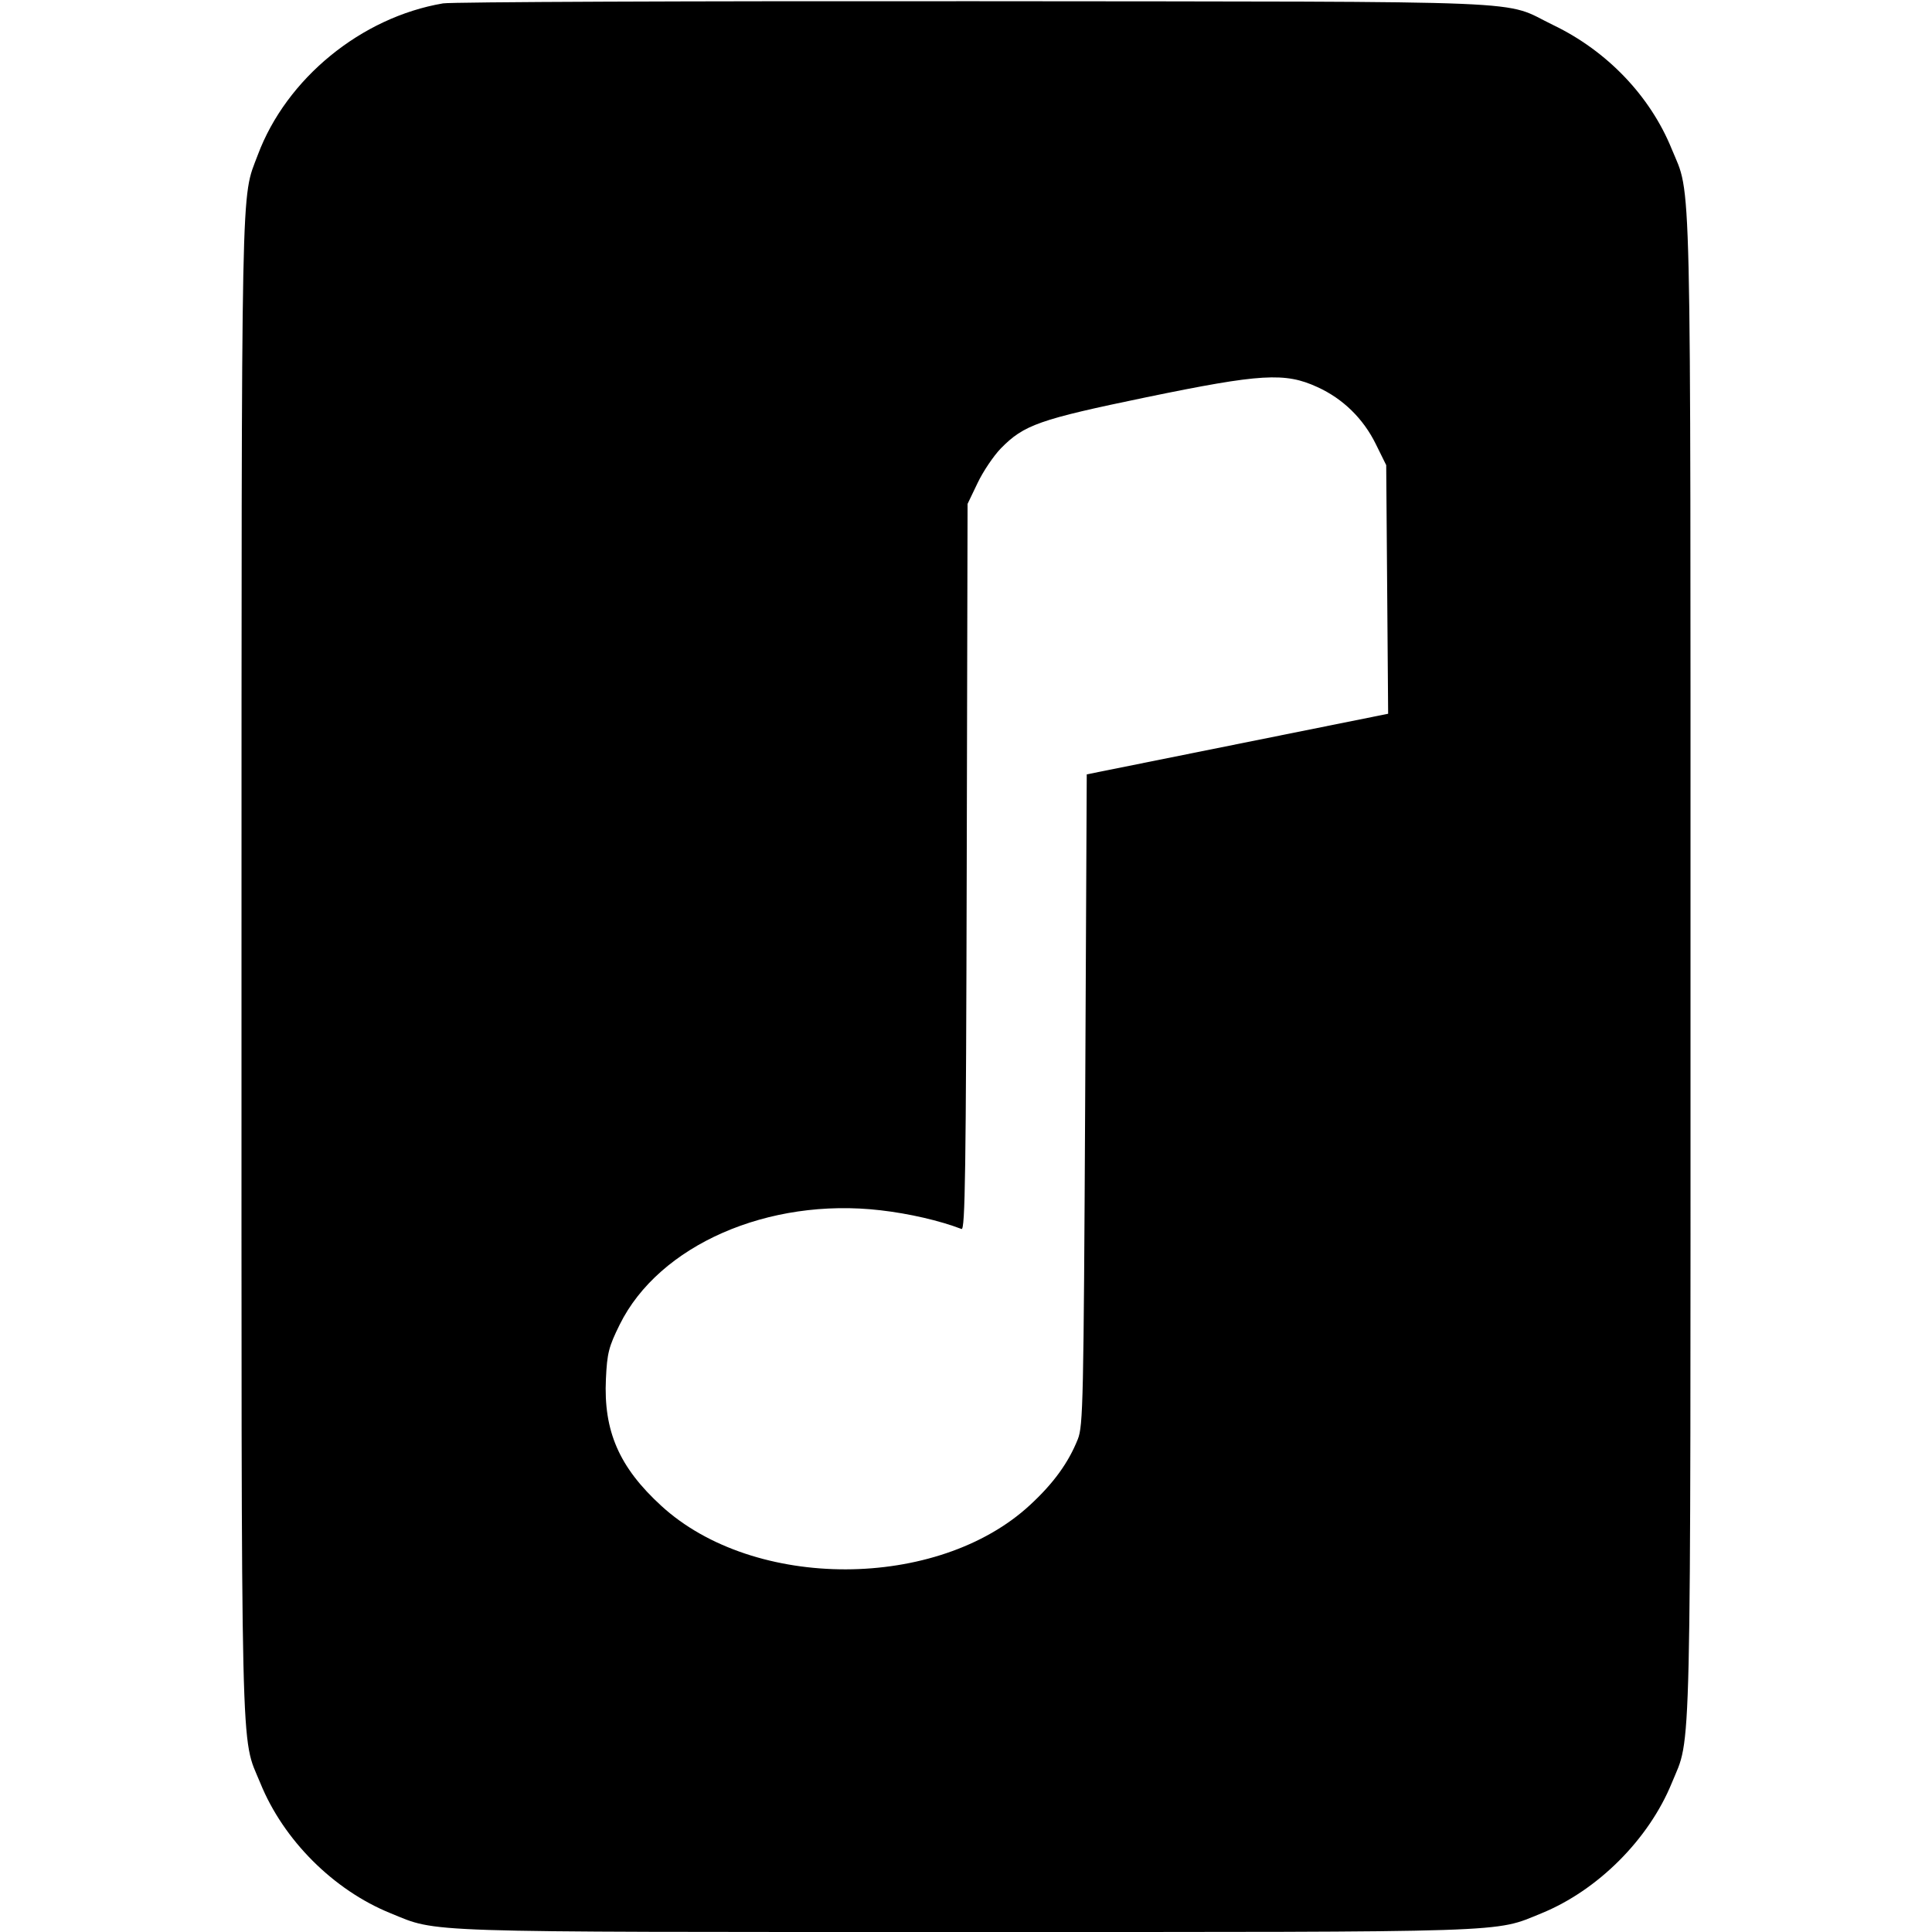 <svg width="16" height="16" fill="currentColor" xmlns="http://www.w3.org/2000/svg"><path d="M3.669 0.028 C 2.991 0.143,2.371 0.651,2.135 1.283 C 1.994 1.659,2.001 1.324,2.000 7.994 C 2.000 14.784,1.990 14.361,2.156 14.767 C 2.347 15.238,2.762 15.653,3.233 15.844 C 3.633 16.007,3.415 16.000,8.000 16.000 C 12.584 16.000,12.367 16.007,12.766 15.845 C 13.233 15.654,13.654 15.233,13.845 14.766 C 14.010 14.361,14.000 14.782,14.000 8.000 C 14.000 1.217,14.010 1.639,13.844 1.233 C 13.666 0.795,13.309 0.422,12.864 0.208 C 12.426 -0.003,12.861 0.015,8.080 0.010 C 5.726 0.008,3.741 0.016,3.669 0.028 M10.911 3.206 C 11.122 3.302,11.290 3.467,11.393 3.676 L 11.480 3.852 11.488 4.882 L 11.496 5.911 10.248 6.162 L 9.000 6.413 8.987 9.107 C 8.974 11.608,8.970 11.808,8.926 11.919 C 8.848 12.114,8.725 12.284,8.530 12.464 C 7.766 13.171,6.245 13.175,5.477 12.471 C 5.128 12.152,4.997 11.852,5.018 11.418 C 5.028 11.206,5.041 11.154,5.132 10.970 C 5.457 10.312,6.363 9.915,7.292 10.023 C 7.528 10.050,7.784 10.109,7.963 10.178 C 7.993 10.190,8.000 9.709,8.006 7.183 L 8.013 4.173 8.096 4.000 C 8.141 3.905,8.228 3.776,8.288 3.714 C 8.480 3.518,8.605 3.474,9.493 3.290 C 10.443 3.094,10.642 3.082,10.911 3.206 " stroke="none" fill-rule="evenodd"></path></svg>